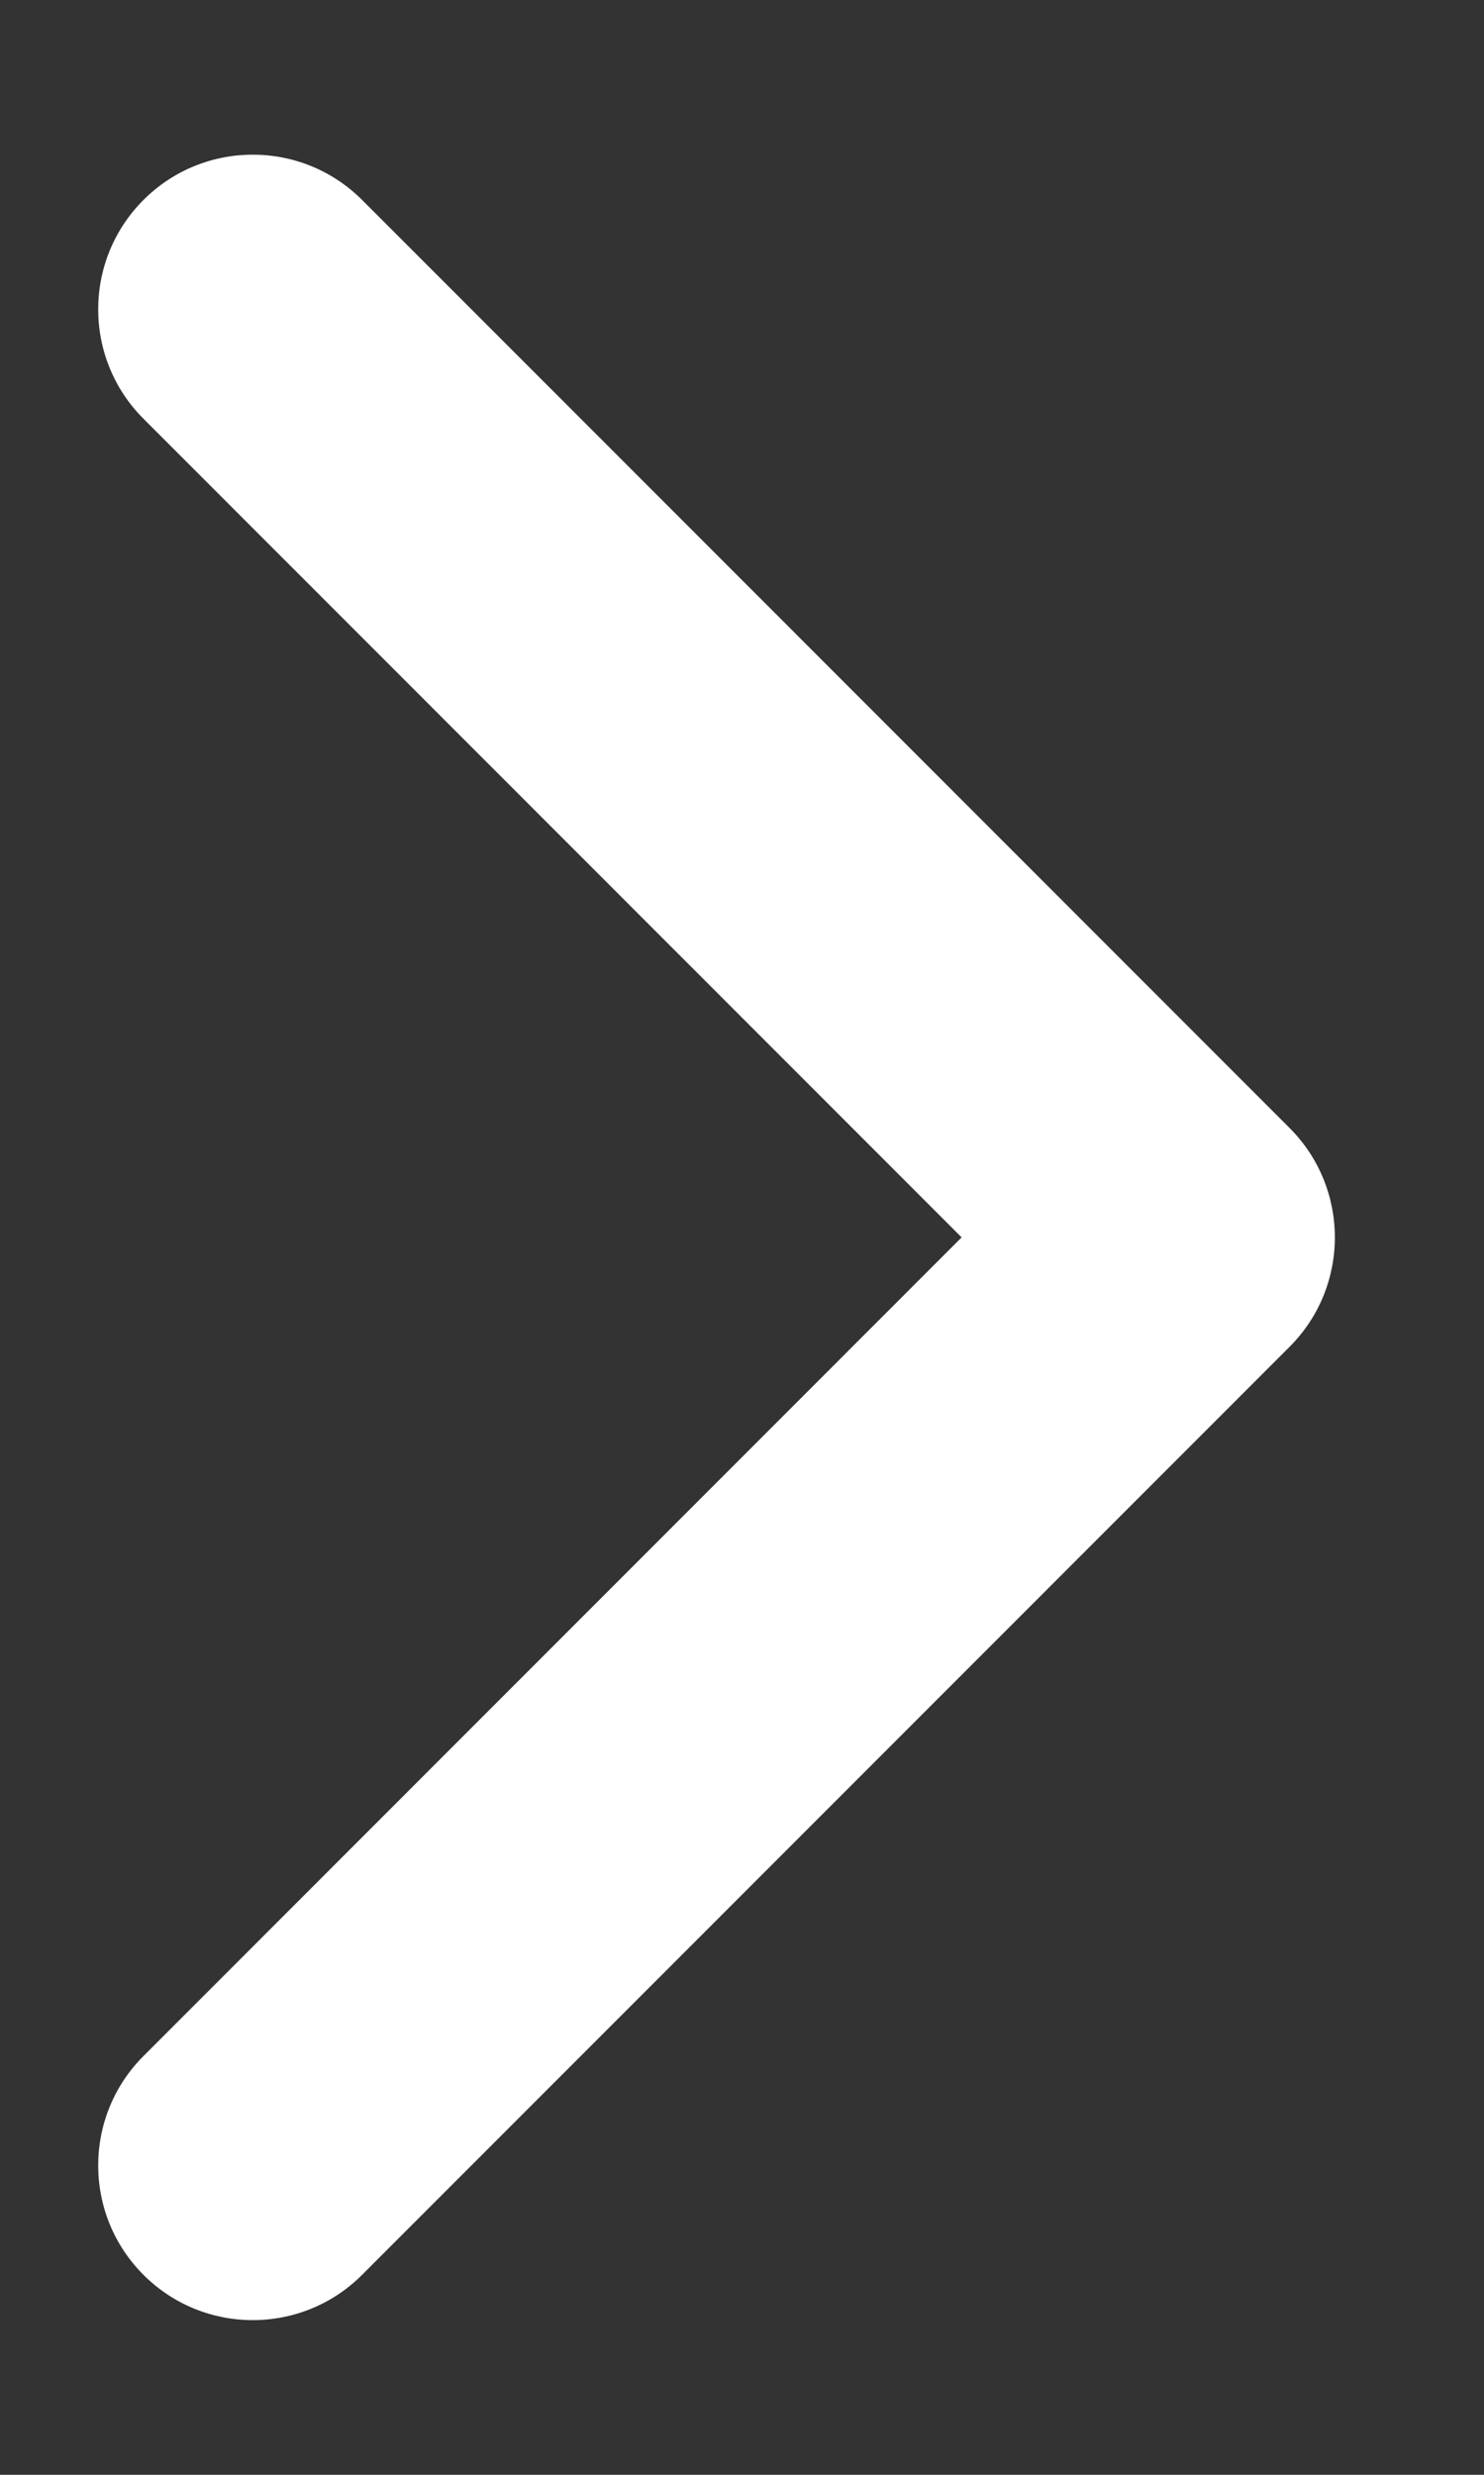 <svg width="6" height="10" viewBox="0 0 6 10" fill="none" xmlns="http://www.w3.org/2000/svg">
<rect x="0" y="0" width="6" height="10" fill="#333333" stroke="none"/>
<path fill-rule="evenodd" clip-rule="evenodd" d="M0.58 9.192C0.336 8.948 0.336 8.552 0.58 8.308L3.888 5L0.58 1.692C0.336 1.448 0.336 1.052 0.58 0.808C0.824 0.564 1.22 0.564 1.464 0.808L5.214 4.558C5.458 4.802 5.458 5.198 5.214 5.442L1.464 9.192C1.22 9.436 0.824 9.436 0.58 9.192Z" fill="white"/>
</svg>

